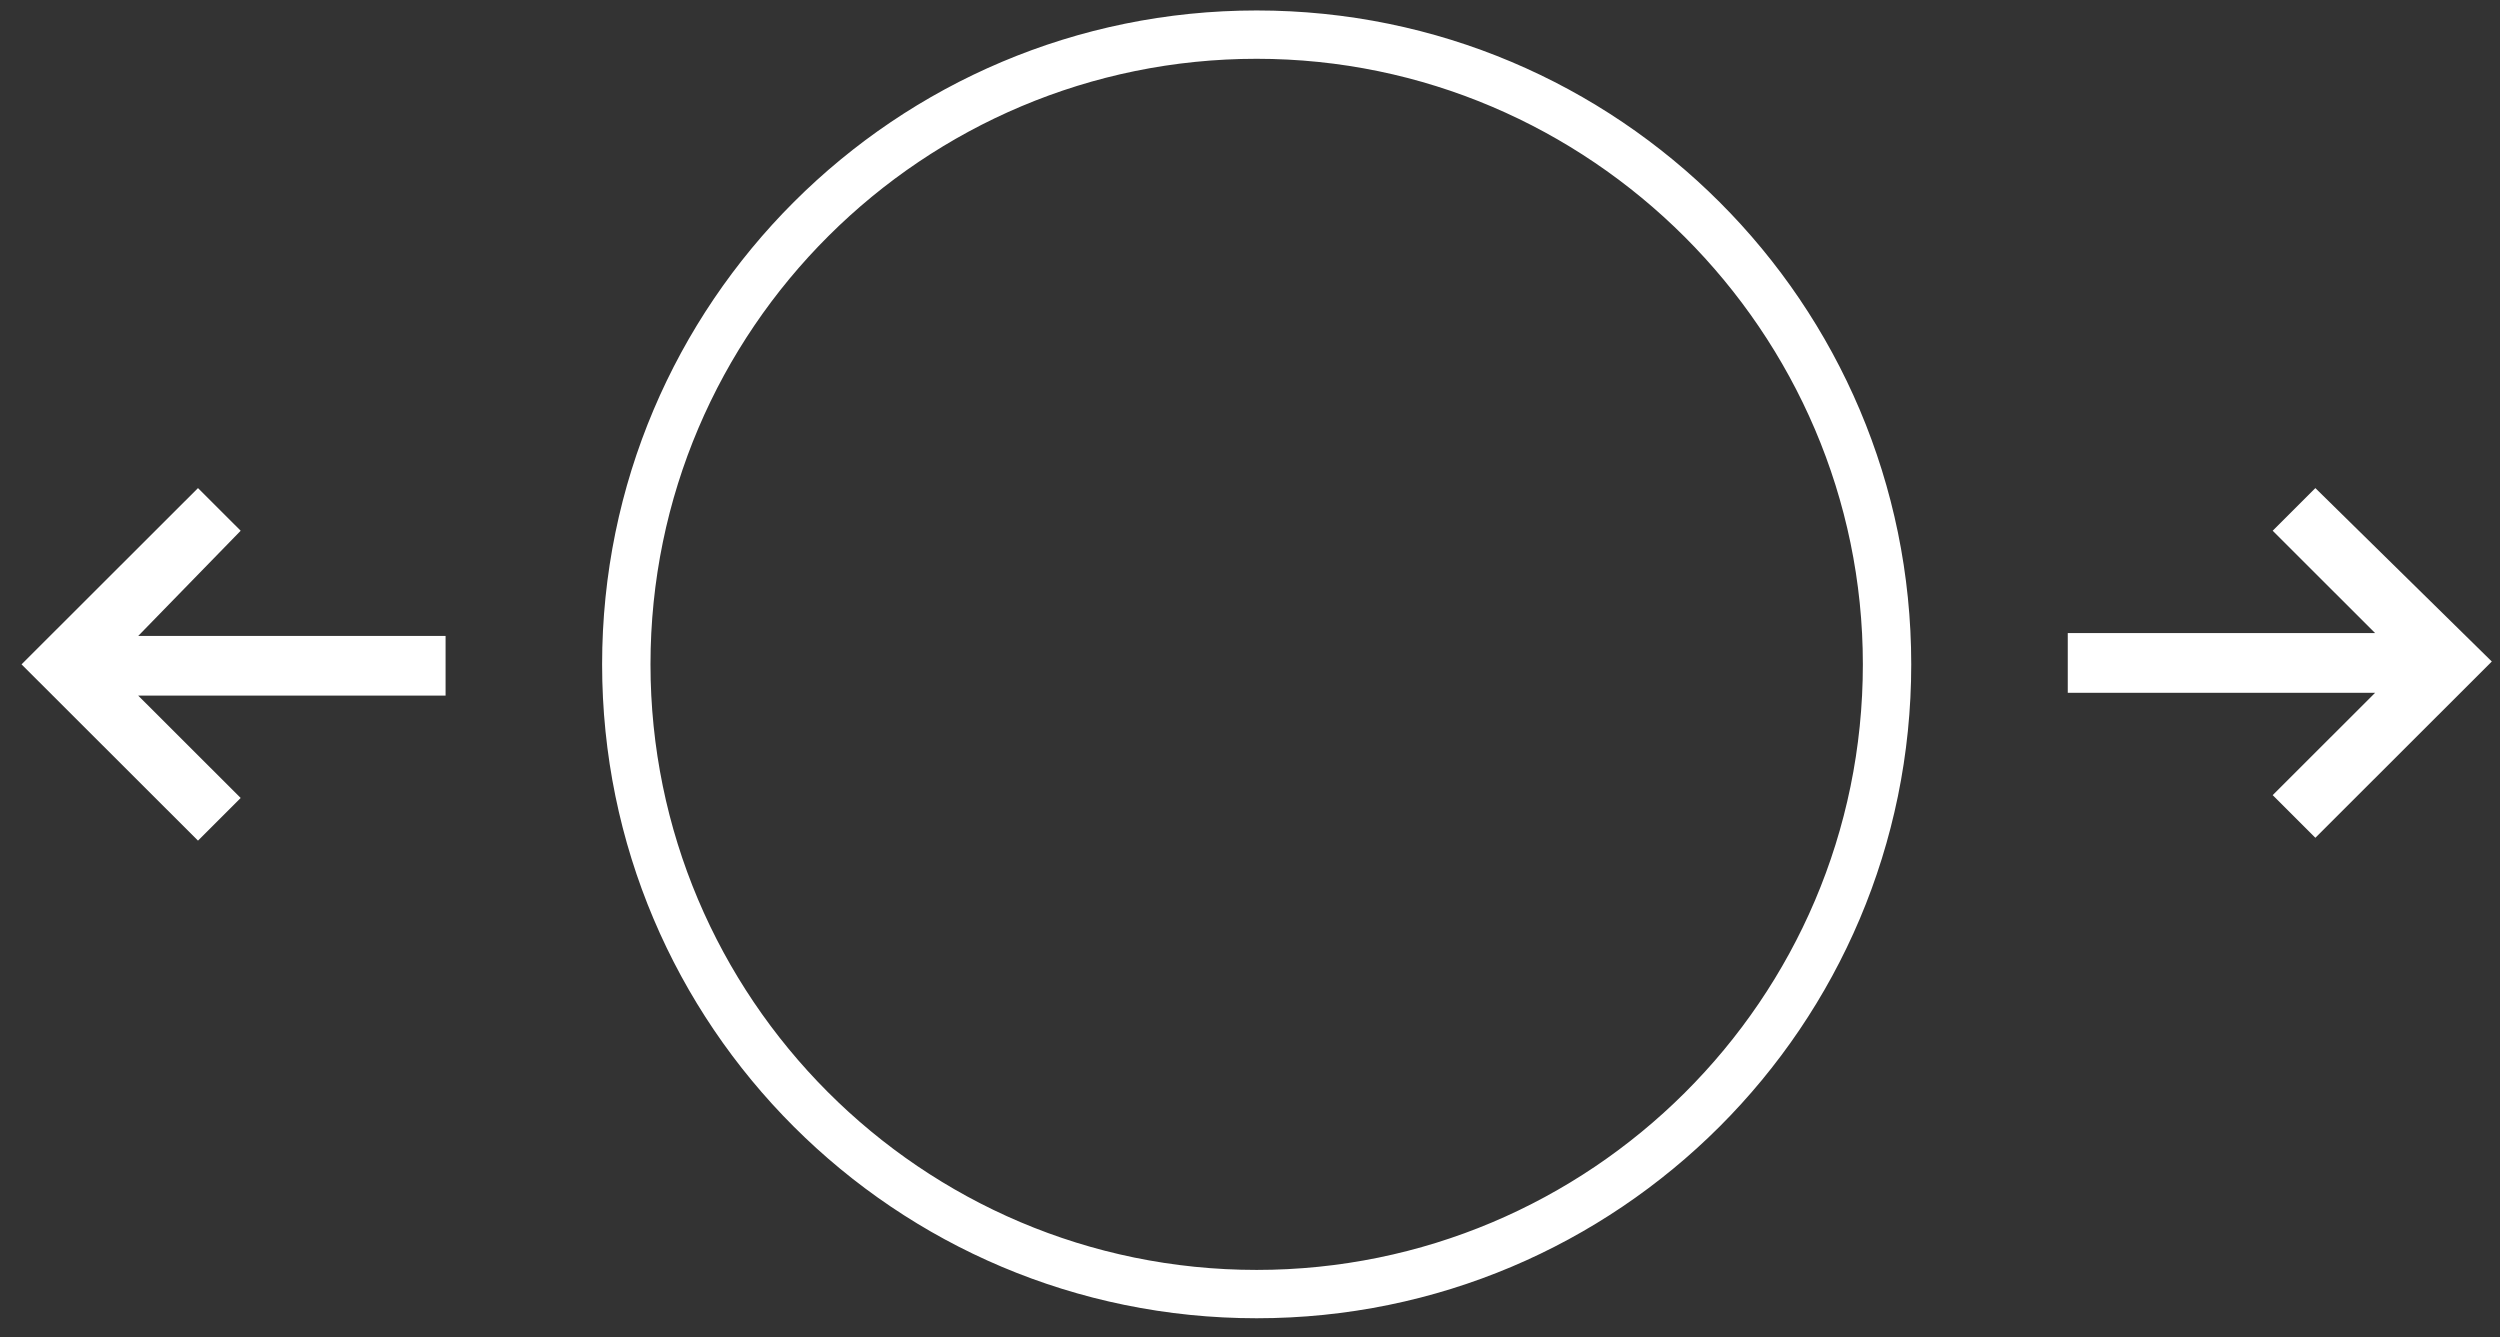 <?xml version="1.0" encoding="UTF-8" standalone="no"?>
<!-- Generator: Adobe Illustrator 19.1.0, SVG Export Plug-In . SVG Version: 6.00 Build 0)  -->

<svg
   xmlns:dc="http://purl.org/dc/elements/1.1/"
   xmlns:cc="http://creativecommons.org/ns#"
   xmlns:rdf="http://www.w3.org/1999/02/22-rdf-syntax-ns#"
   xmlns:svg="http://www.w3.org/2000/svg"
   xmlns="http://www.w3.org/2000/svg"
   xmlns:sodipodi="http://sodipodi.sourceforge.net/DTD/sodipodi-0.dtd"
   xmlns:inkscape="http://www.inkscape.org/namespaces/inkscape"
   version="1.1"
   id="Layer_1"
   x="0px"
   y="0px"
   viewBox="-916 538 86 46"
   xml:space="preserve"
   sodipodi:docname="cursor-drag.svg"
   width="86"
   height="46"
   inkscape:version="0.92.4 (f8dce91, 2019-08-02)"><rect x="-916" y="538" width="86" height="46" fill="#333333" stroke="none"/><defs
   id="defs915" /><sodipodi:namedview
   pagecolor="#ffffff"
   bordercolor="#666666"
   borderopacity="1"
   objecttolerance="10"
   gridtolerance="10"
   guidetolerance="10"
   inkscape:pageopacity="0"
   inkscape:pageshadow="2"
   inkscape:window-width="1861"
   inkscape:window-height="1025"
   id="namedview913"
   showgrid="false"
   fit-margin-top="0"
   fit-margin-left="0"
   fit-margin-right="0"
   fit-margin-bottom="0"
   inkscape:zoom="13.60887"
   inkscape:cx="42.5"
   inkscape:cy="22.5"
   inkscape:window-x="59"
   inkscape:window-y="27"
   inkscape:window-maximized="1"
   inkscape:current-layer="Layer_1" />
<style
   type="text/css"
   id="style899">
	.st0{fill:#EFA8BC;}
</style>


<g
   id="g1469"
   transform="matrix(0.979,0,0,0.978,-18.495,12.196)"
   style="fill:#ffffff"><g
     id="arrow-left"
     style="fill:#ffffff">
	<path
   id="path901"
   d="m -908.3,556.3 -1.5,-1.5 -6.2,6.2 6.2,6.2 1.5,-1.5 -3.6,-3.6 h 10.8 V 560 h -10.8 z"
   class="st0"
   inkscape:connector-curvature="0"
   style="fill:#ffffff" />
</g><g
     id="arrow-right"
     style="fill:#ffffff">
	<path
   id="path904"
   d="m -835.4,554.8 -1.5,1.5 3.6,3.6 h -10.8 v 2.1 h 10.8 l -3.6,3.6 1.5,1.5 6.2,-6.2 z"
   class="st0"
   inkscape:connector-curvature="0"
   style="fill:#ffffff" />
</g><g
     id="circle"
     style="fill:#ffffff">
	<g
   id="g909"
   style="fill:#ffffff">
		<path
   id="path907"
   d="m -872.6,584 c -12.7,0 -23,-10.3 -23,-23 0,-12.7 10.3,-23 23,-23 12.7,0 23,10.3 23,23 0,12.7 -10.3,23 -23,23 z m 0,-44.3 c -11.7,0 -21.3,9.5 -21.3,21.3 0,11.7 9.5,21.3 21.3,21.3 11.7,0 21.3,-9.5 21.3,-21.3 0,-11.7 -9.6,-21.3 -21.3,-21.3 z"
   class="st0"
   inkscape:connector-curvature="0"
   style="fill:#ffffff" />
	</g>
</g></g>
</svg>